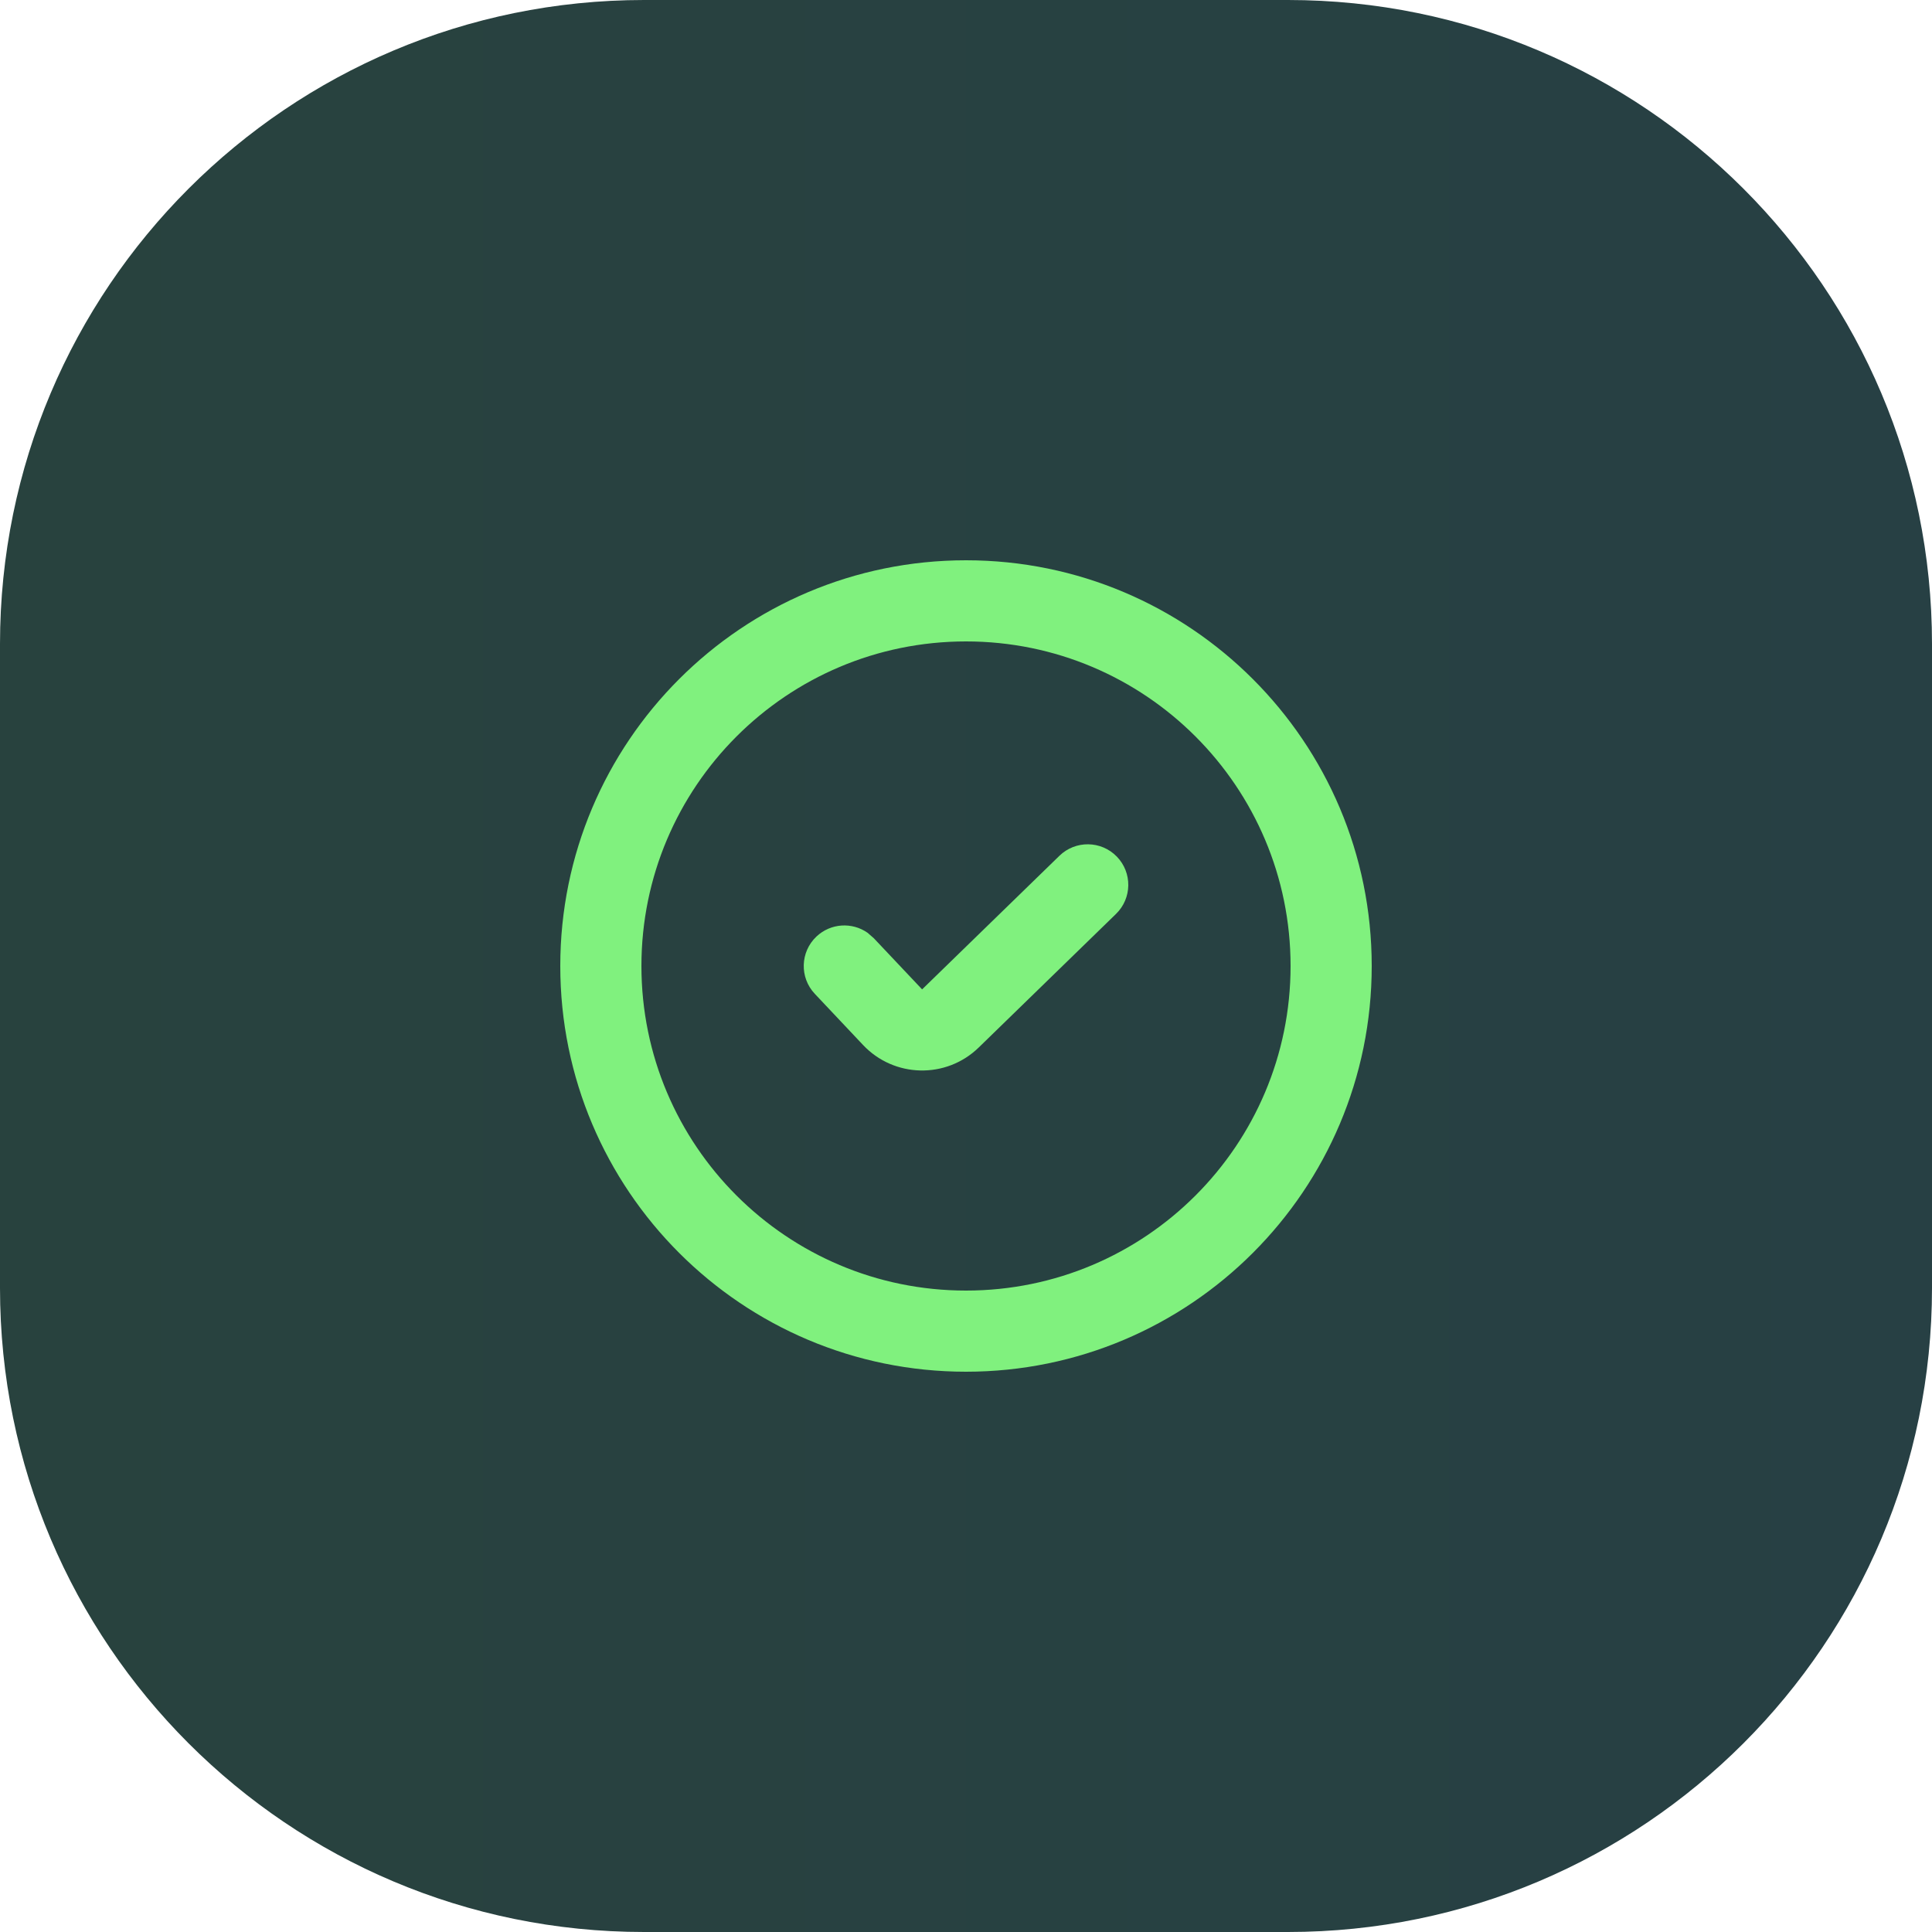 <svg width="100" height="100" viewBox="0 0 100 100" fill="none" xmlns="http://www.w3.org/2000/svg">
<g clip-path="url(#clip0_3031_12925)">
<path d="M66.667 0H33.333C14.924 0 0 14.924 0 33.333V66.667C0 85.076 14.924 100 33.333 100H66.667C85.076 100 100 85.076 100 66.667V33.333C100 14.924 85.076 0 66.667 0Z" fill="url(#paint0_linear_3031_12925)"/>
<path d="M66.8 50C66.8 40.722 59.278 33.2 50 33.2C40.722 33.2 33.2 40.722 33.2 50C33.2 59.278 40.722 66.8 50 66.8V71C38.402 71 29 61.598 29 50C29 38.402 38.402 29 50 29C61.598 29 71 38.402 71 50C71 61.598 61.598 71 50 71V66.8C59.278 66.8 66.8 59.278 66.8 50Z" fill="#80F17E"/>
<path d="M54.836 44.295C55.667 43.486 56.997 43.505 57.805 44.336C58.614 45.167 58.596 46.497 57.764 47.305L50.656 54.221C48.975 55.855 46.281 55.795 44.672 54.089L42.174 51.44C41.378 50.596 41.417 49.27 42.26 48.474C42.999 47.778 44.107 47.719 44.906 48.281L45.226 48.56L47.728 51.21L54.836 44.295Z" fill="#80F17E"/>
</g>
<defs>
<linearGradient id="paint0_linear_3031_12925" x1="0" y1="50" x2="100" y2="50" gradientUnits="userSpaceOnUse">
<stop stop-color="#28423E"/>
<stop offset="1" stop-color="#274044"/>
</linearGradient>
<clipPath id="clip0_3031_12925">
<rect width="100" height="100" fill="white"/>
</clipPath>
</defs>
</svg>
